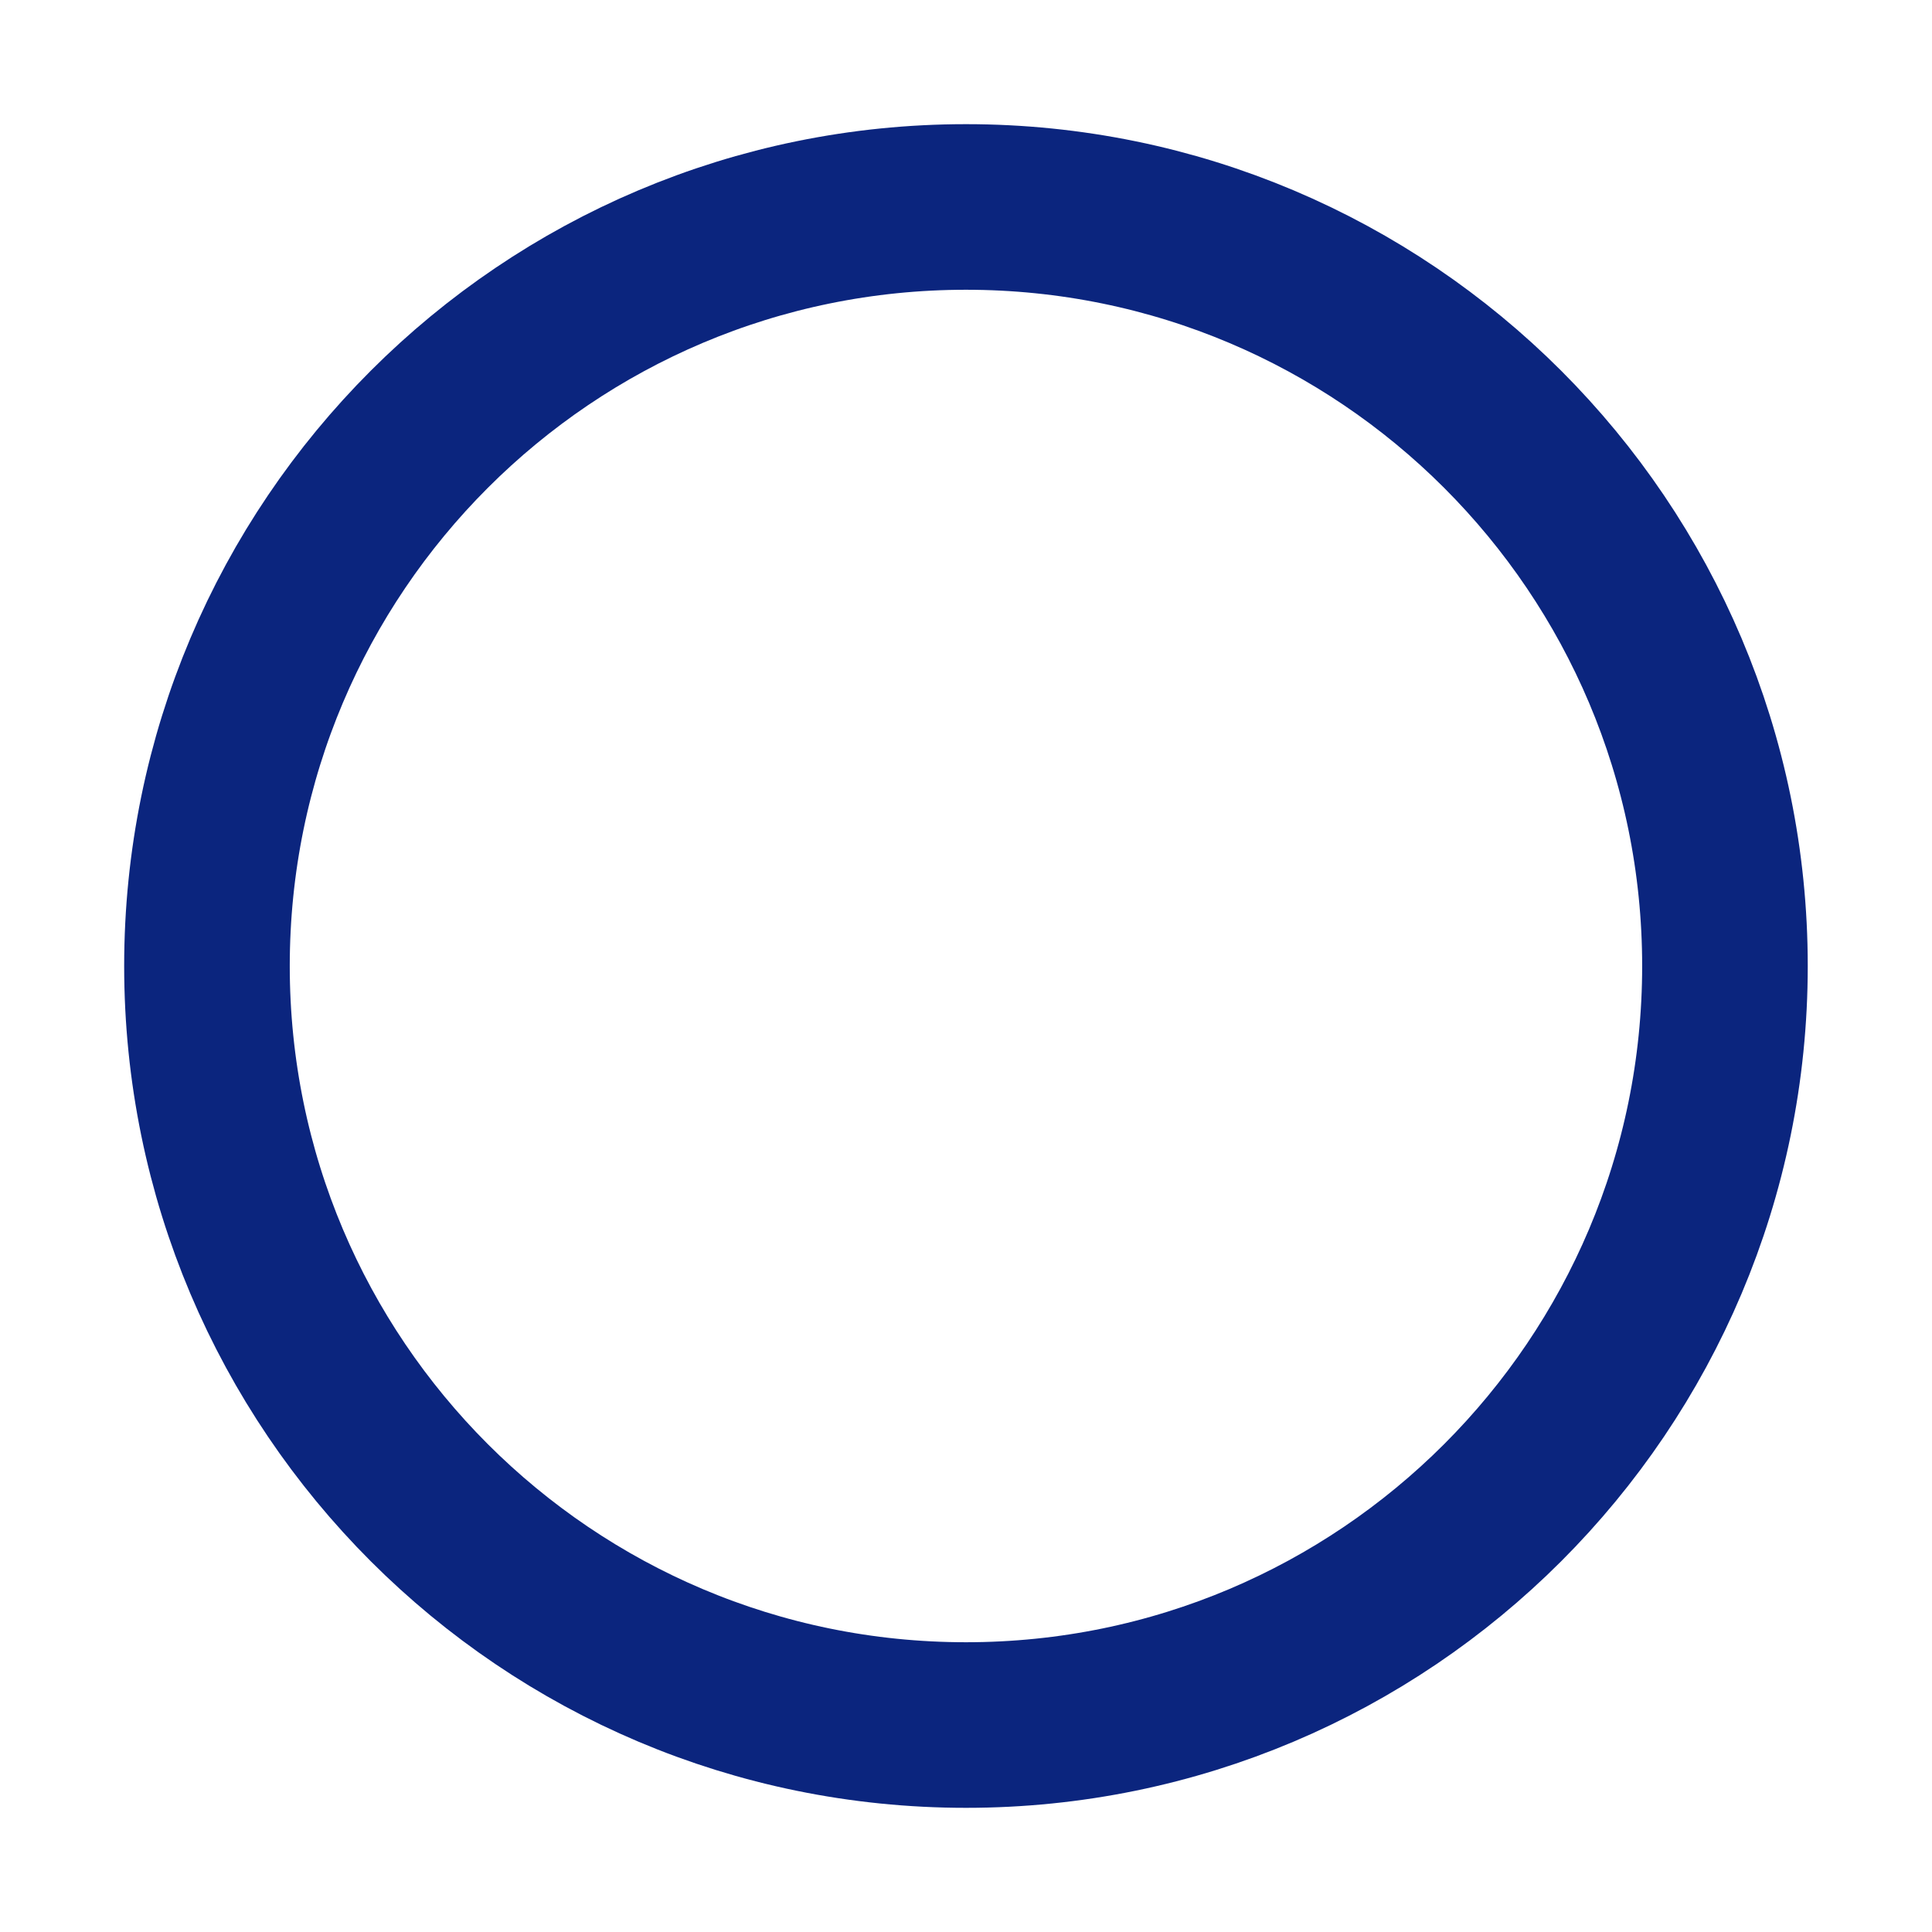 <svg width="24" height="24" viewBox="0 0 24 24" fill="none" xmlns="http://www.w3.org/2000/svg">
<path d="M12 21.429C17.207 21.429 21.428 17.207 21.428 12C21.428 6.793 17.207 2.571 12 2.571C6.793 2.571 2.571 6.793 2.571 12C2.571 17.207 6.793 21.429 12 21.429Z" stroke="#0B257E" stroke-width="2.057" stroke-miterlimit="10" stroke-linecap="square"/>
</svg>
